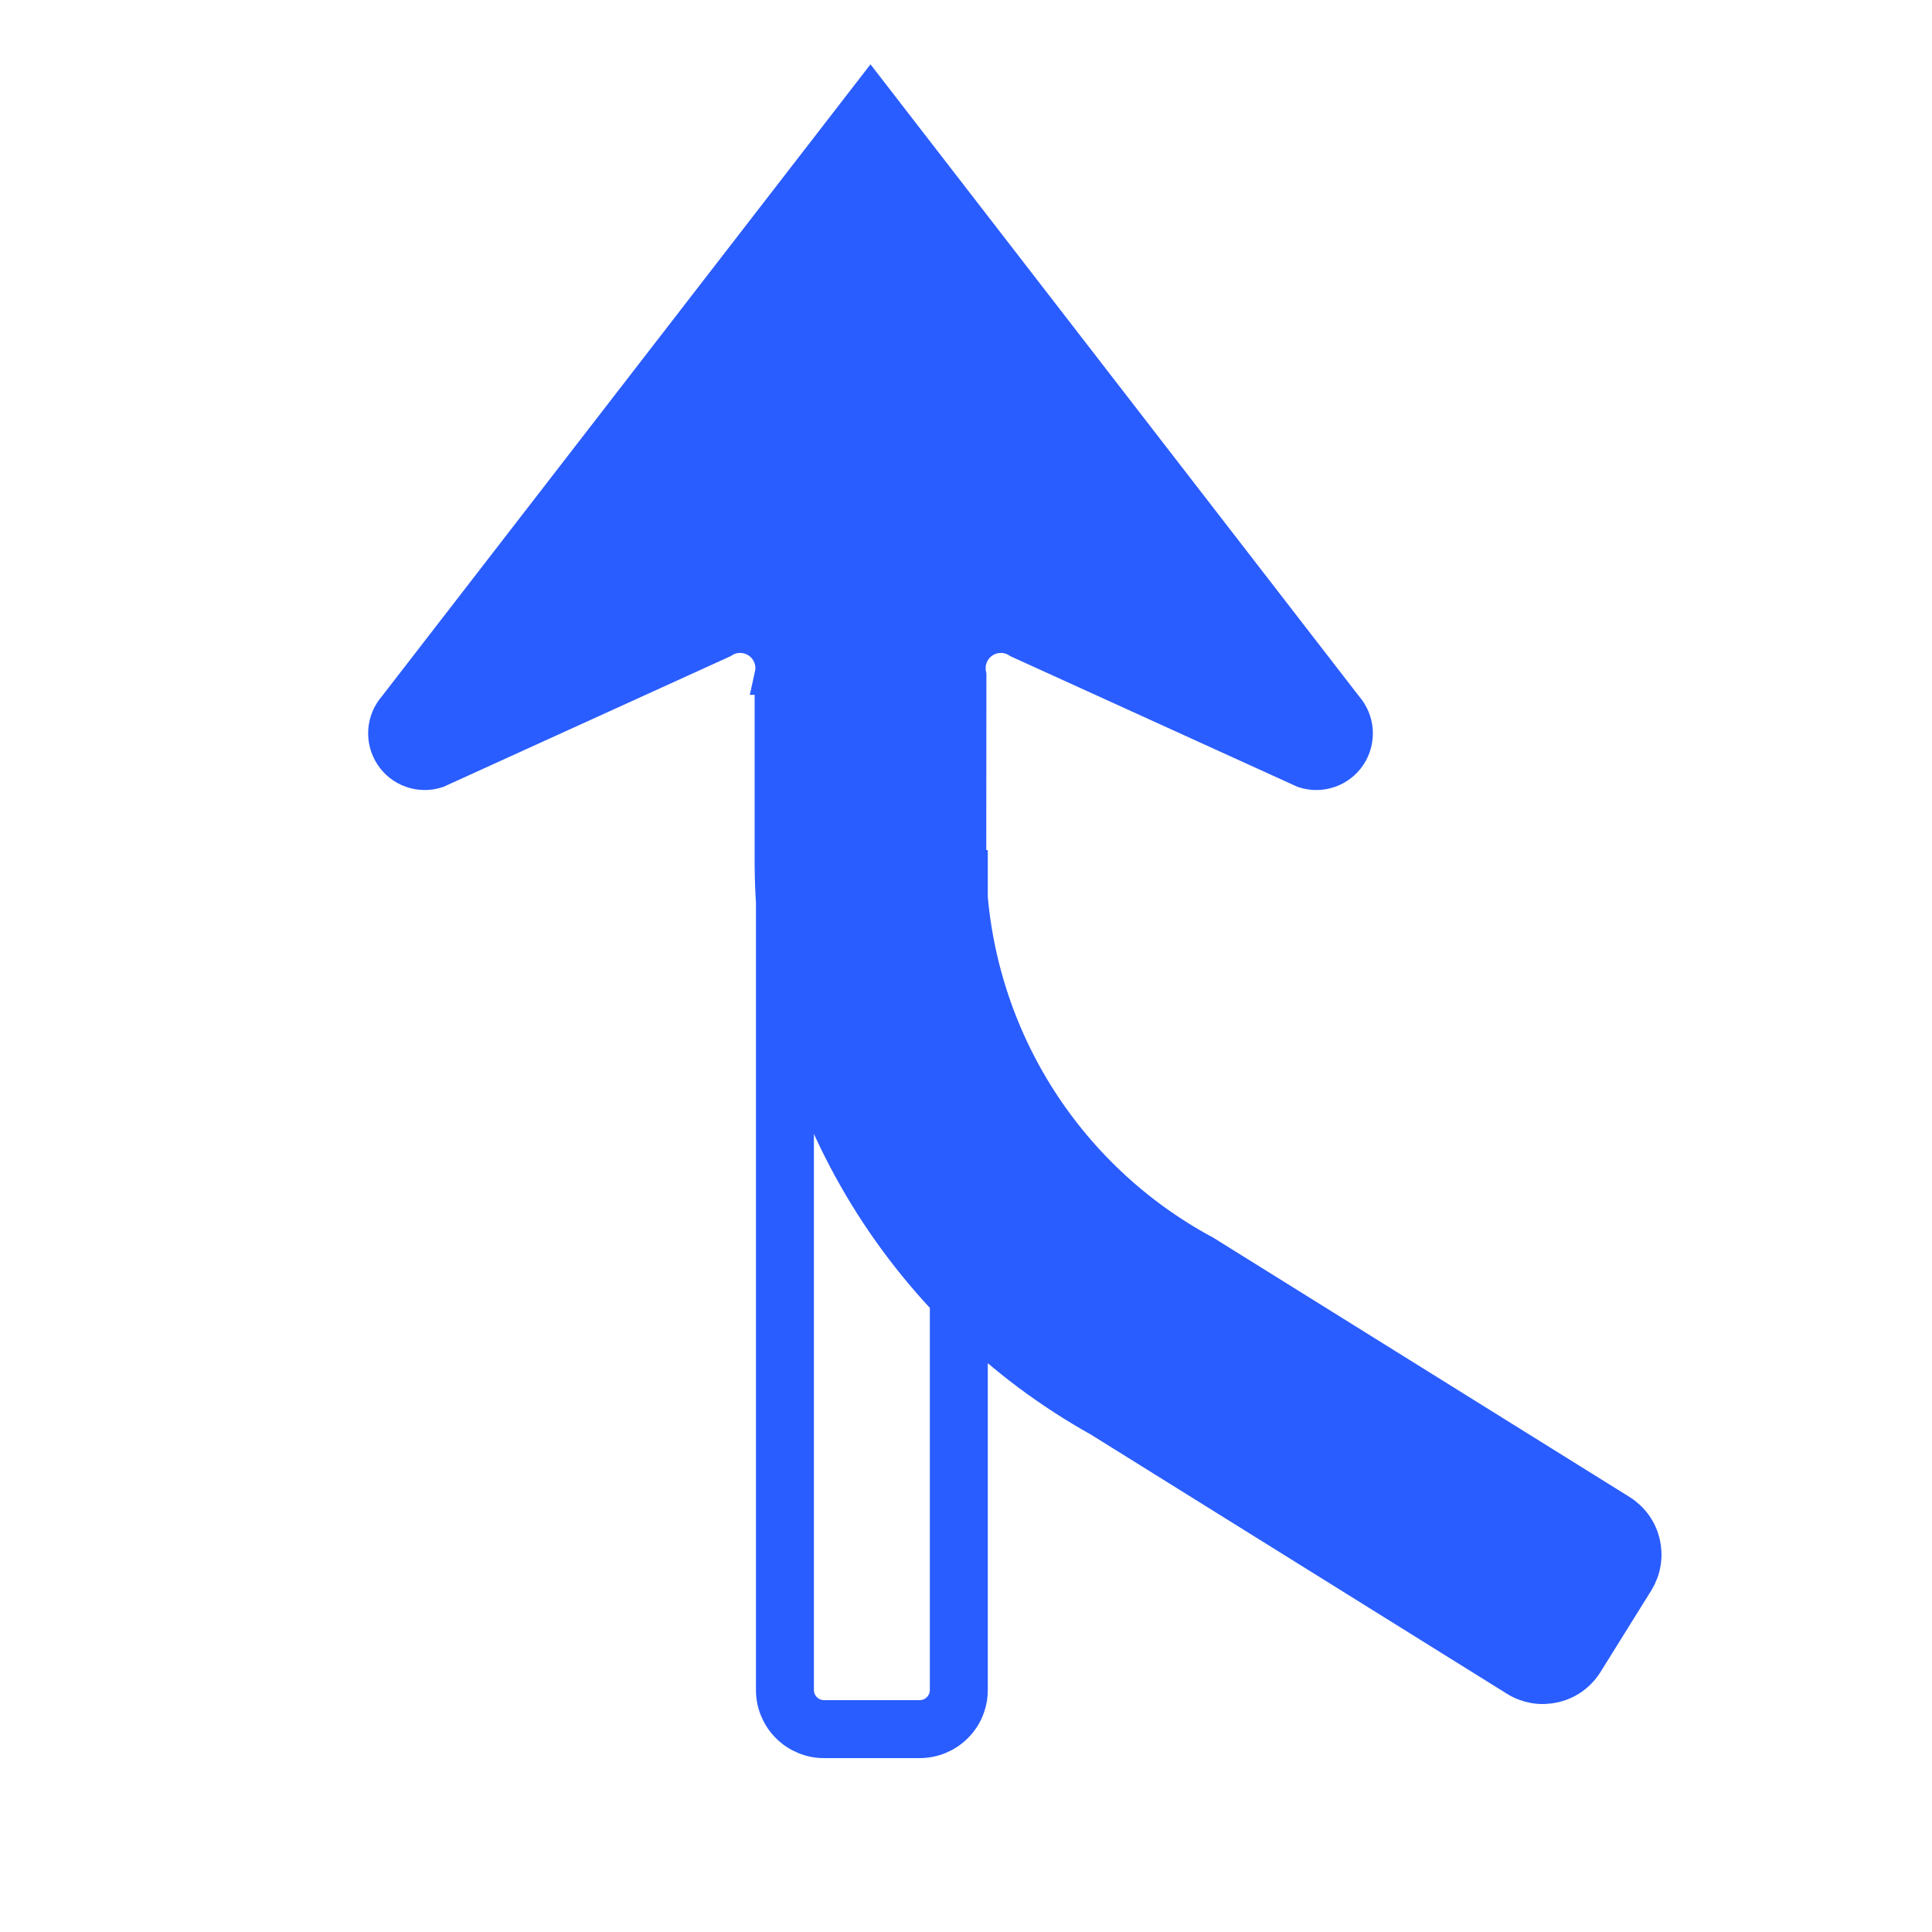 <svg width="25" height="25" viewBox="0 0 25 25" fill="none" xmlns="http://www.w3.org/2000/svg">
<path d="M12.282 11.5V21.869C12.282 21.97 12.242 22.067 12.17 22.138C12.099 22.21 12.002 22.25 11.901 22.25H10.663C10.562 22.25 10.465 22.21 10.394 22.138C10.322 22.067 10.282 21.97 10.282 21.869V11.5H12.282ZM12.532 11.25H10.032V21.869C10.032 21.952 10.048 22.034 10.08 22.11C10.112 22.187 10.158 22.257 10.217 22.315C10.275 22.374 10.345 22.42 10.422 22.452C10.498 22.484 10.58 22.5 10.663 22.5H11.901C12.068 22.5 12.229 22.433 12.347 22.315C12.466 22.197 12.532 22.036 12.532 21.869L12.532 11.25ZM5.646 9.949L9.336 8.27C9.41 8.222 9.497 8.197 9.586 8.199C9.674 8.201 9.76 8.228 9.833 8.279C9.905 8.329 9.961 8.4 9.994 8.483C10.026 8.565 10.033 8.655 10.014 8.741H10.015V11.198C10.025 12.657 10.421 14.088 11.164 15.344C11.907 16.6 12.969 17.637 14.243 18.348L19.632 21.705C19.702 21.749 19.78 21.778 19.861 21.792C19.943 21.805 20.026 21.802 20.106 21.784C20.187 21.765 20.263 21.731 20.33 21.683C20.397 21.635 20.454 21.574 20.498 21.504L21.155 20.449C21.198 20.379 21.228 20.301 21.241 20.22C21.255 20.138 21.252 20.055 21.234 19.975C21.215 19.894 21.181 19.818 21.133 19.751C21.085 19.684 21.024 19.627 20.954 19.583L15.573 16.231C14.674 15.748 13.918 15.036 13.38 14.168C12.843 13.3 12.544 12.305 12.512 11.285L12.514 8.74C12.496 8.653 12.503 8.564 12.536 8.482C12.568 8.399 12.624 8.329 12.696 8.279C12.769 8.228 12.855 8.201 12.943 8.199C13.031 8.197 13.118 8.222 13.192 8.27L16.882 9.949C16.983 9.982 17.092 9.981 17.192 9.946C17.292 9.911 17.378 9.844 17.436 9.755C17.494 9.667 17.521 9.561 17.514 9.455C17.506 9.35 17.464 9.249 17.394 9.17L11.264 1.241L5.134 9.17C5.064 9.249 5.022 9.35 5.015 9.455C5.007 9.561 5.035 9.666 5.093 9.755C5.151 9.844 5.237 9.911 5.337 9.946C5.437 9.981 5.545 9.982 5.646 9.949Z" fill="#2A5DFF" stroke="#2A5DFF" stroke-width="0.5"/>
</svg>
